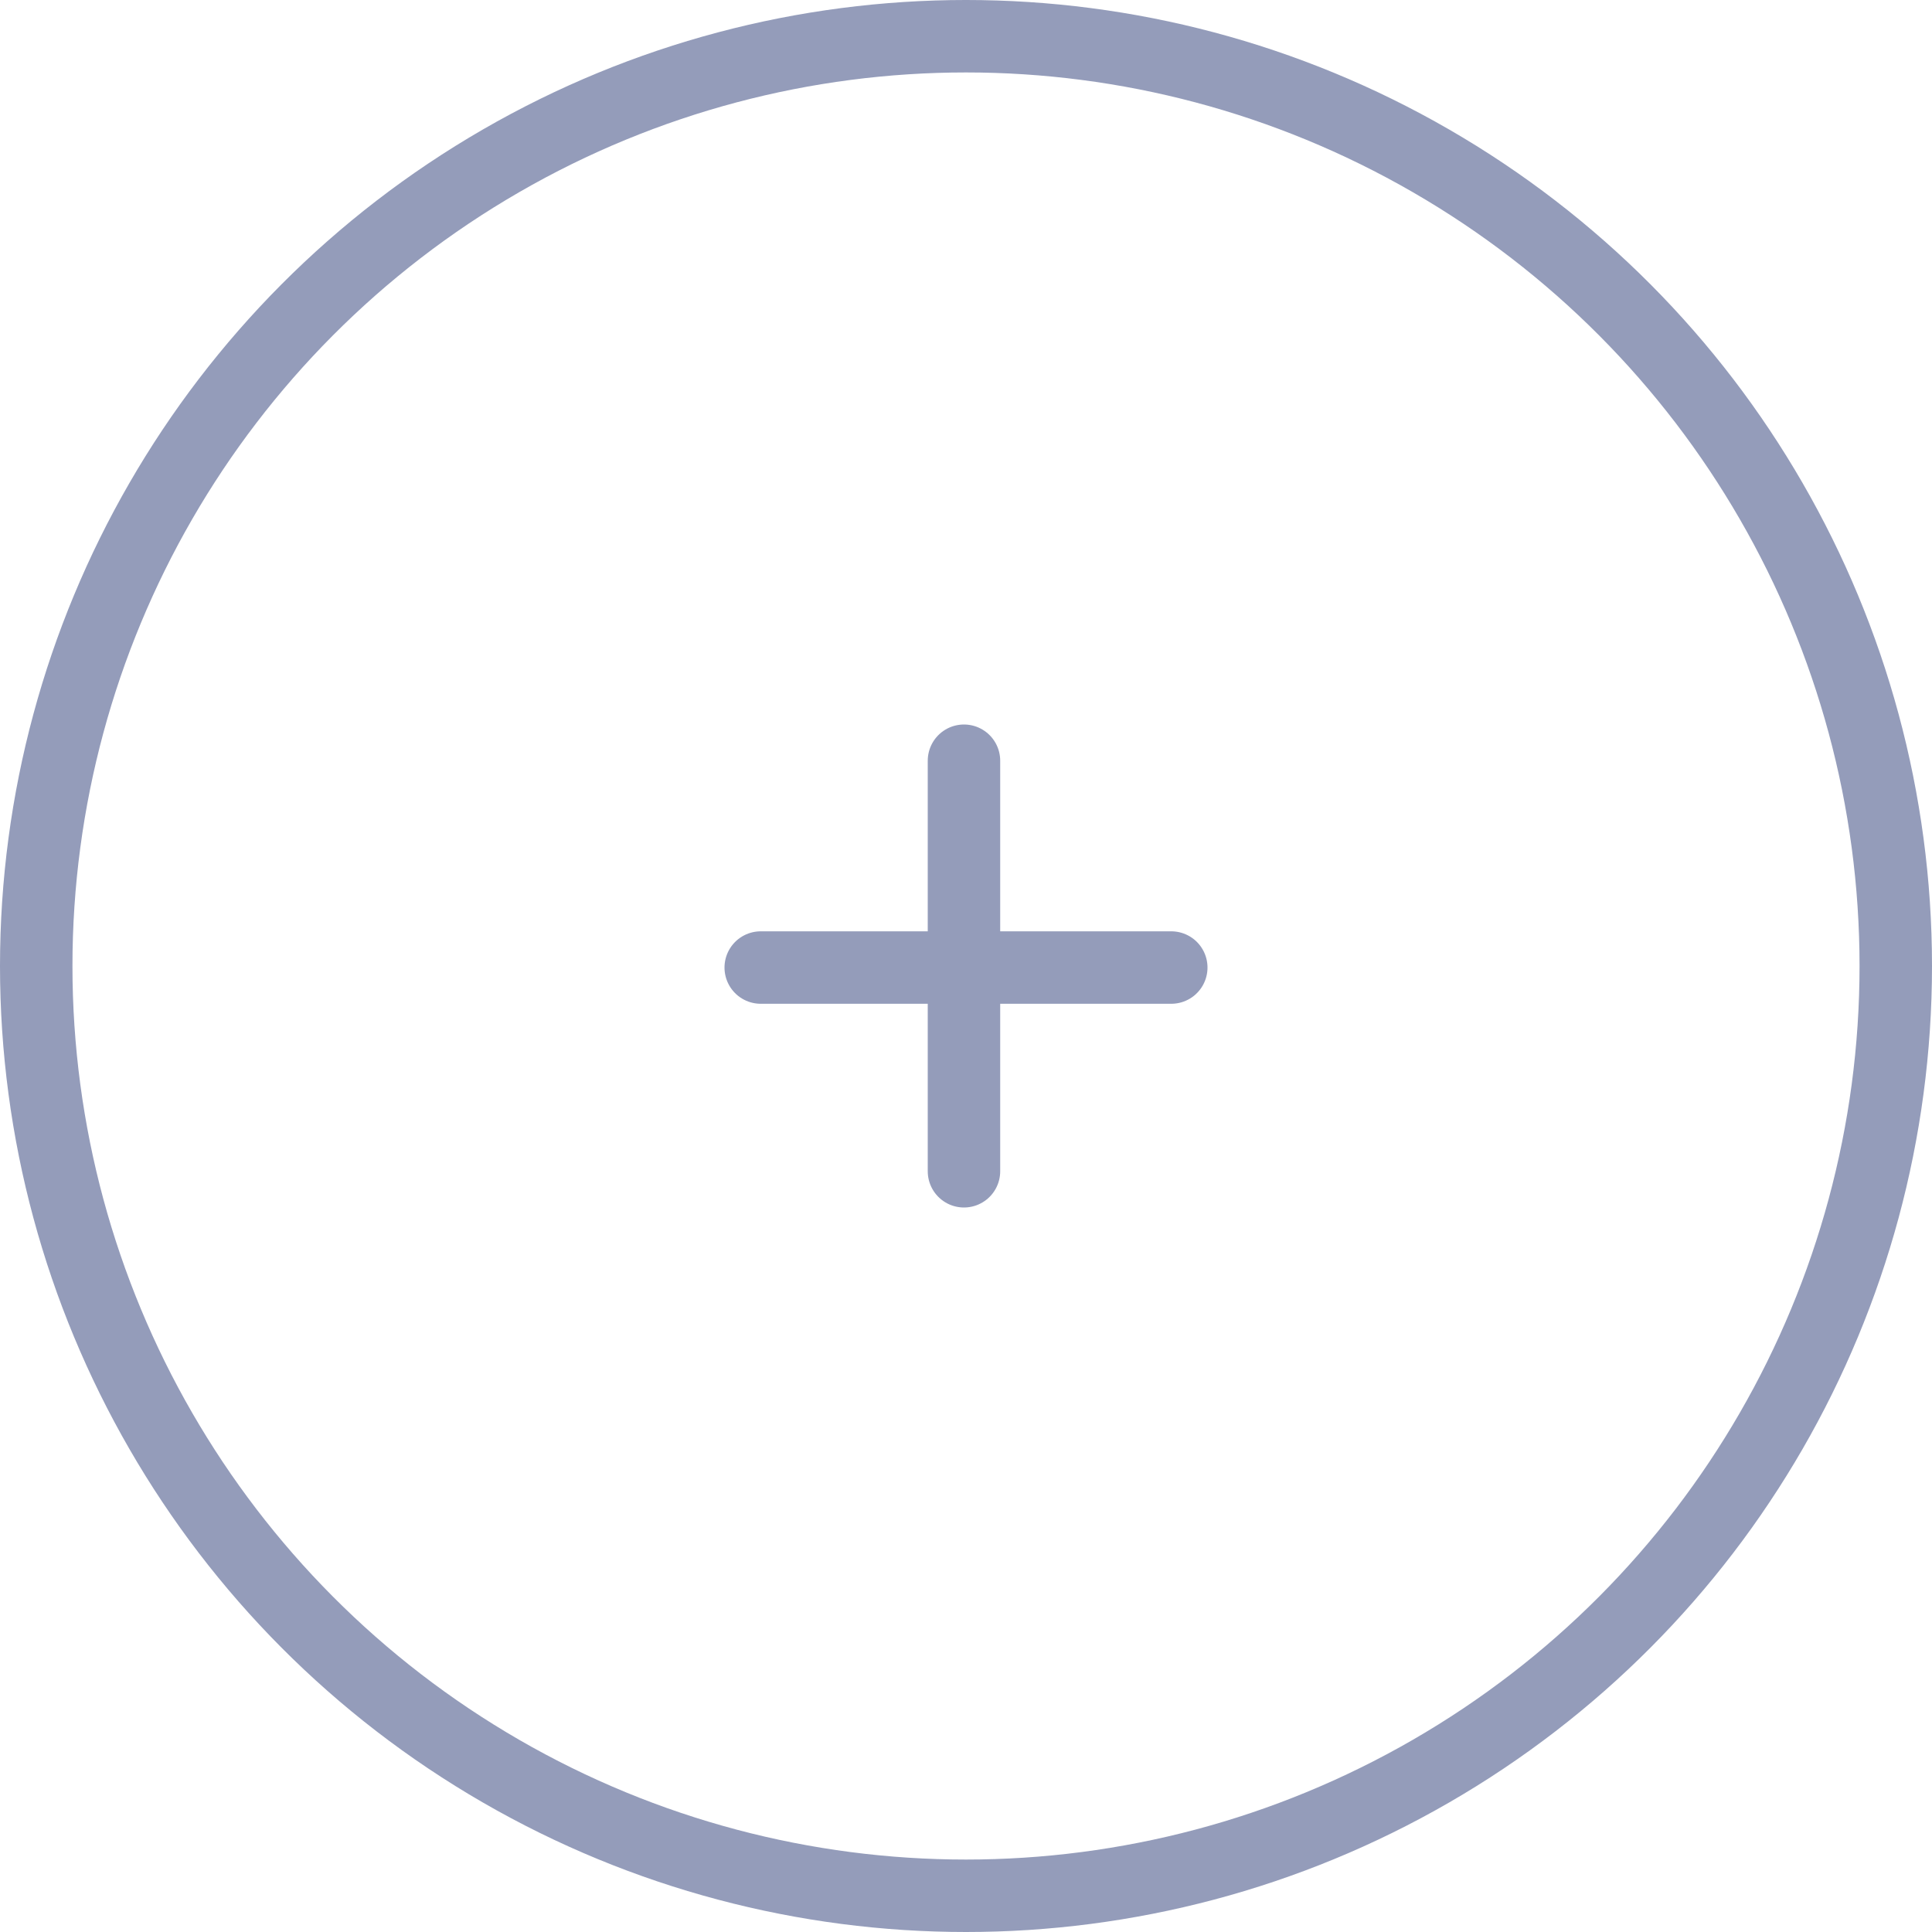 <svg xmlns="http://www.w3.org/2000/svg" fill="none" viewBox="0 0 40 40"><circle cx="20" cy="20" r="19.25" stroke="#949CBA" stroke-width="1.5"/><path stroke="#949CBA" stroke-linecap="round" stroke-linejoin="round" stroke-width="1.5" d="M19.958 24.25v-8.5M15.75 20.032h8.5"/></svg>